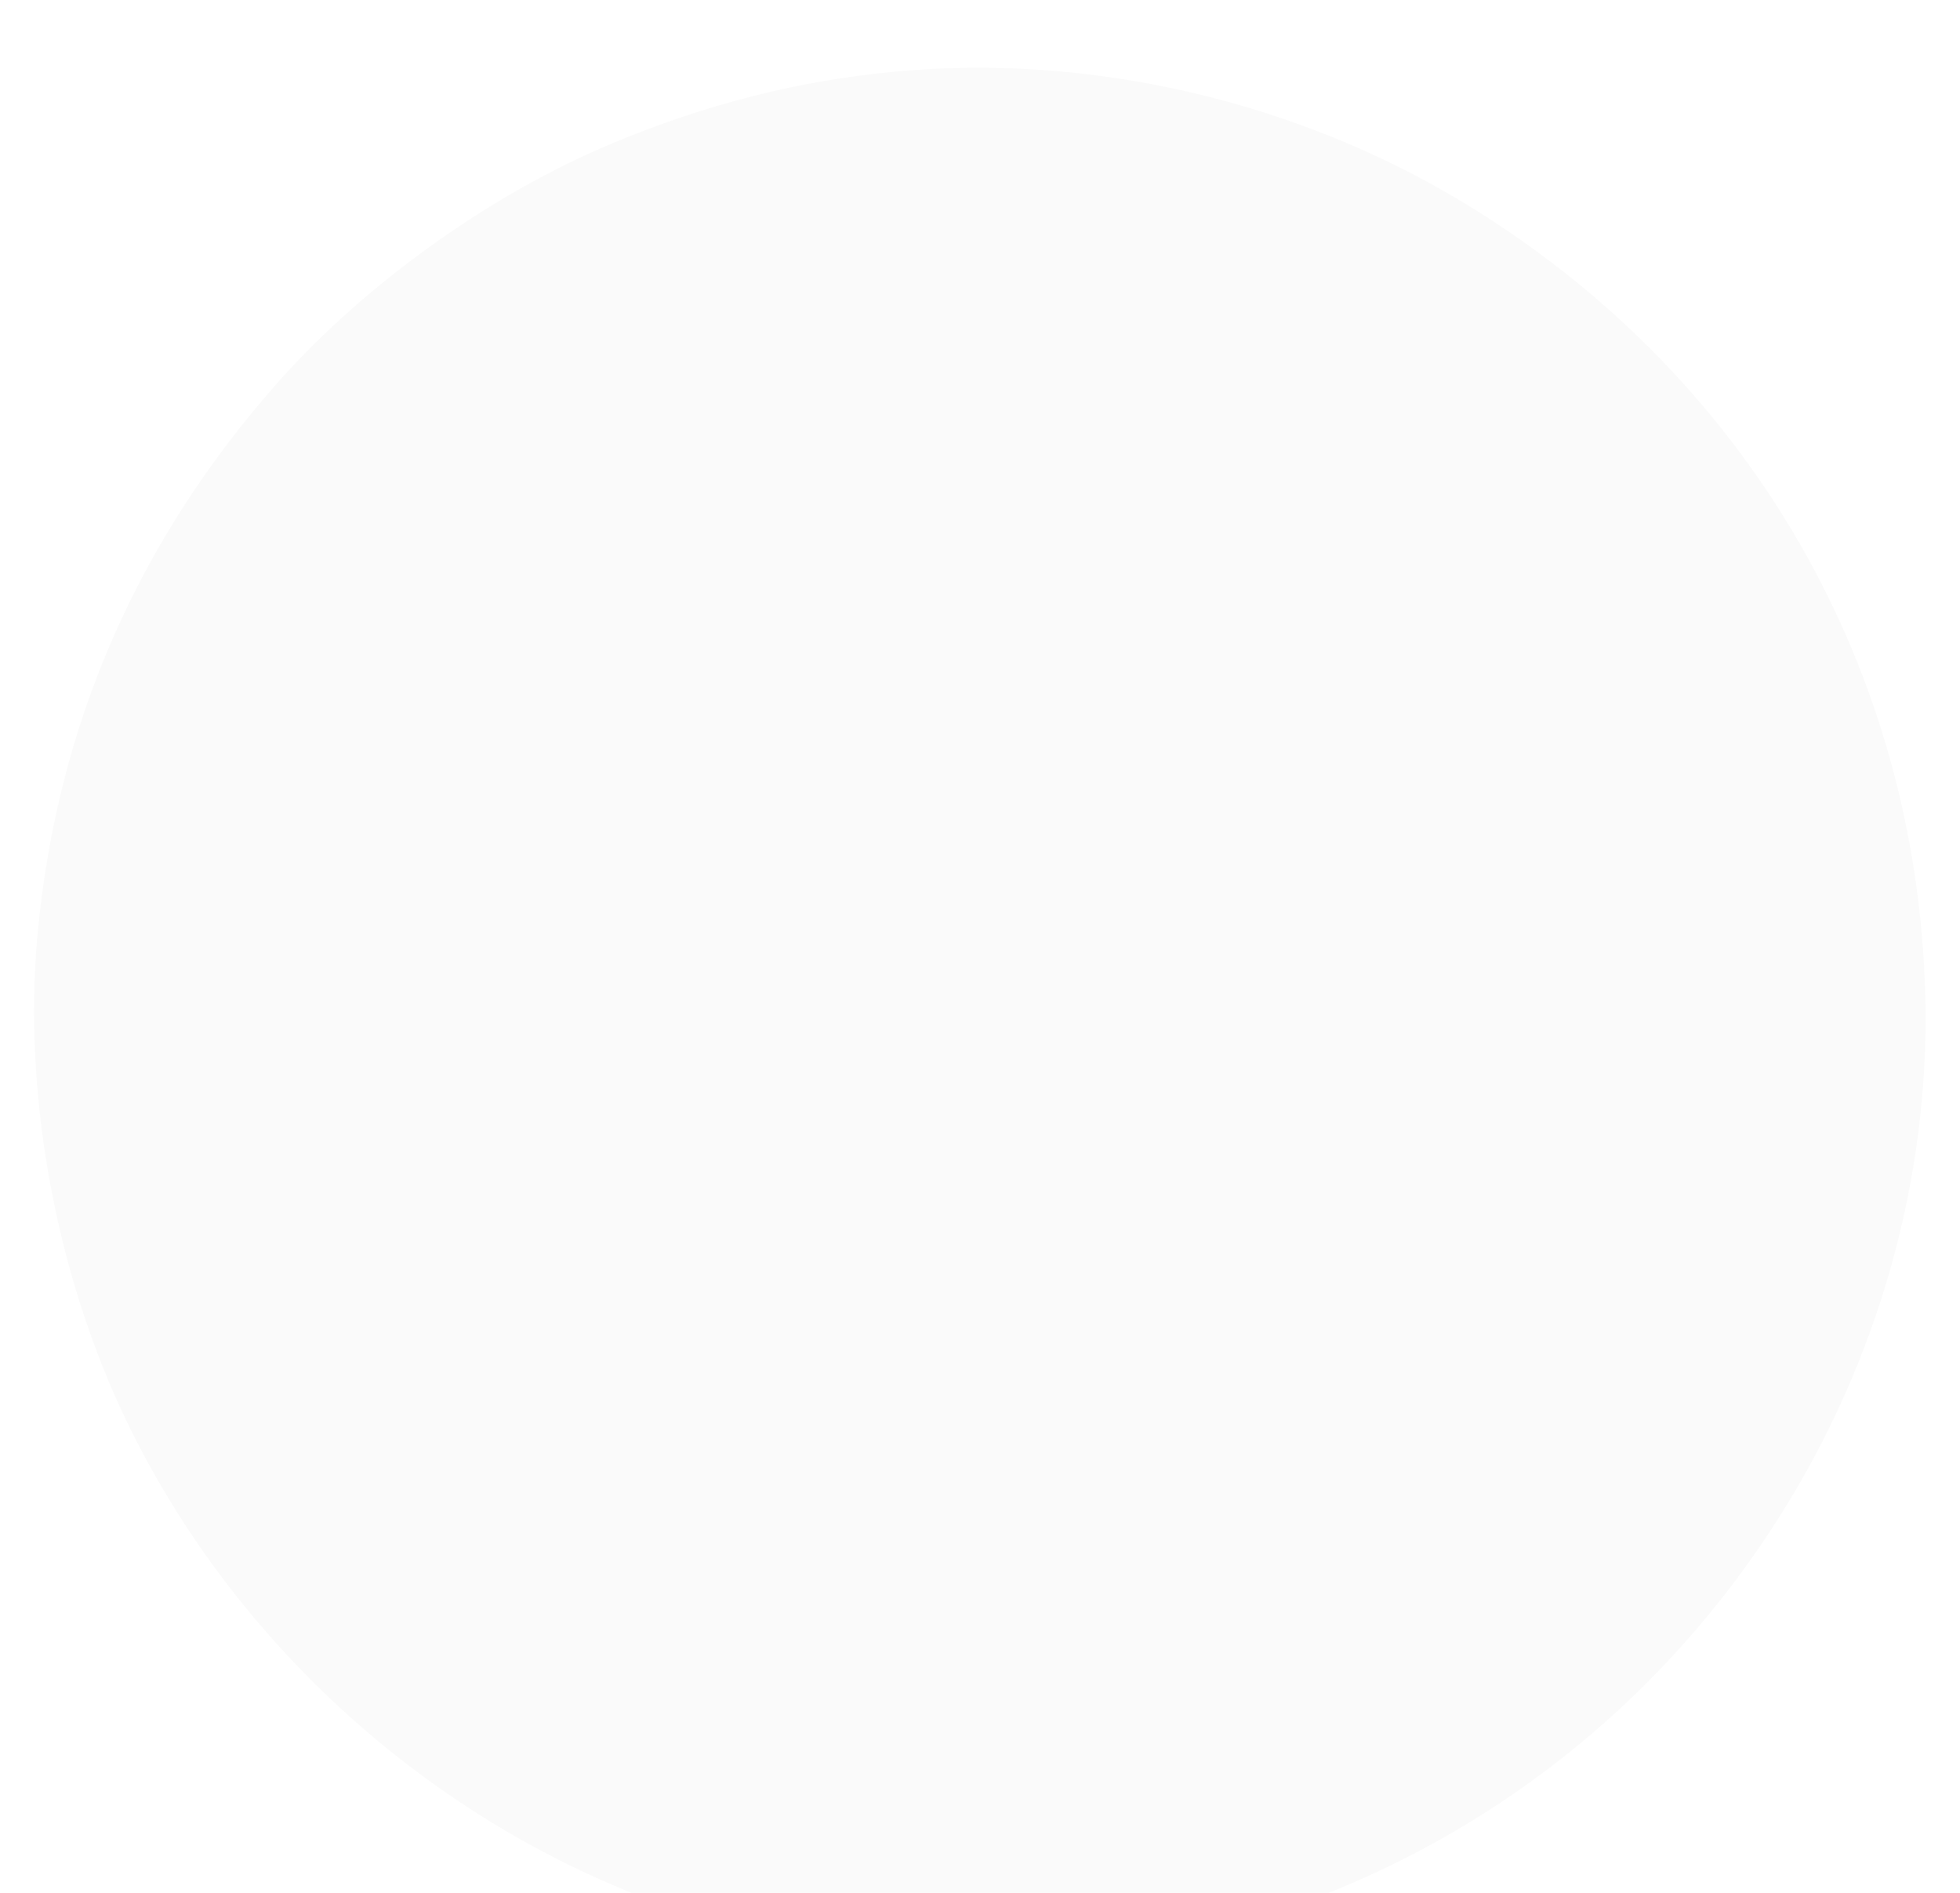 <svg width="29" height="28" viewBox="0 0 29 28" fill="none" xmlns="http://www.w3.org/2000/svg">
<g clip-path="url(#clip0_43_1547)" filter="url(#filter0_i_43_1547)">
<path d="M13.242 0.06C11.826 0.191 10.448 0.541 9.07 1.116C7.282 1.859 5.433 3.177 4.137 4.627C2.037 6.989 0.845 9.718 0.555 12.824C0.331 15.263 0.856 18.014 1.977 20.234C3.798 23.838 7.172 26.567 11.028 27.552C17.011 29.083 23.234 26.529 26.46 21.224C27.882 18.889 28.593 16.182 28.479 13.508C28.282 8.717 25.788 4.506 21.67 2.007C19.176 0.492 16.125 -0.213 13.242 0.06Z" fill="black" fill-opacity="0.02"/>
</g>
<defs>
<filter id="filter0_i_43_1547" x="0.5" y="0" width="28" height="29" filterUnits="userSpaceOnUse" color-interpolation-filters="sRGB">
<feFlood flood-opacity="0" result="BackgroundImageFix"/>
<feBlend mode="normal" in="SourceGraphic" in2="BackgroundImageFix" result="shape"/>
<feColorMatrix in="SourceAlpha" type="matrix" values="0 0 0 0 0 0 0 0 0 0 0 0 0 0 0 0 0 0 127 0" result="hardAlpha"/>
<feOffset dy="1"/>
<feGaussianBlur stdDeviation="15"/>
<feComposite in2="hardAlpha" operator="arithmetic" k2="-1" k3="1"/>
<feColorMatrix type="matrix" values="0 0 0 0 0 0 0 0 0 0 0 0 0 0 0 0 0 0 0.1 0"/>
<feBlend mode="normal" in2="shape" result="effect1_innerShadow_43_1547"/>
</filter>
<clipPath id="clip0_43_1547">
<rect width="28" height="28" fill="white" transform="translate(0.5)"/>
</clipPath>
</defs>
</svg>
